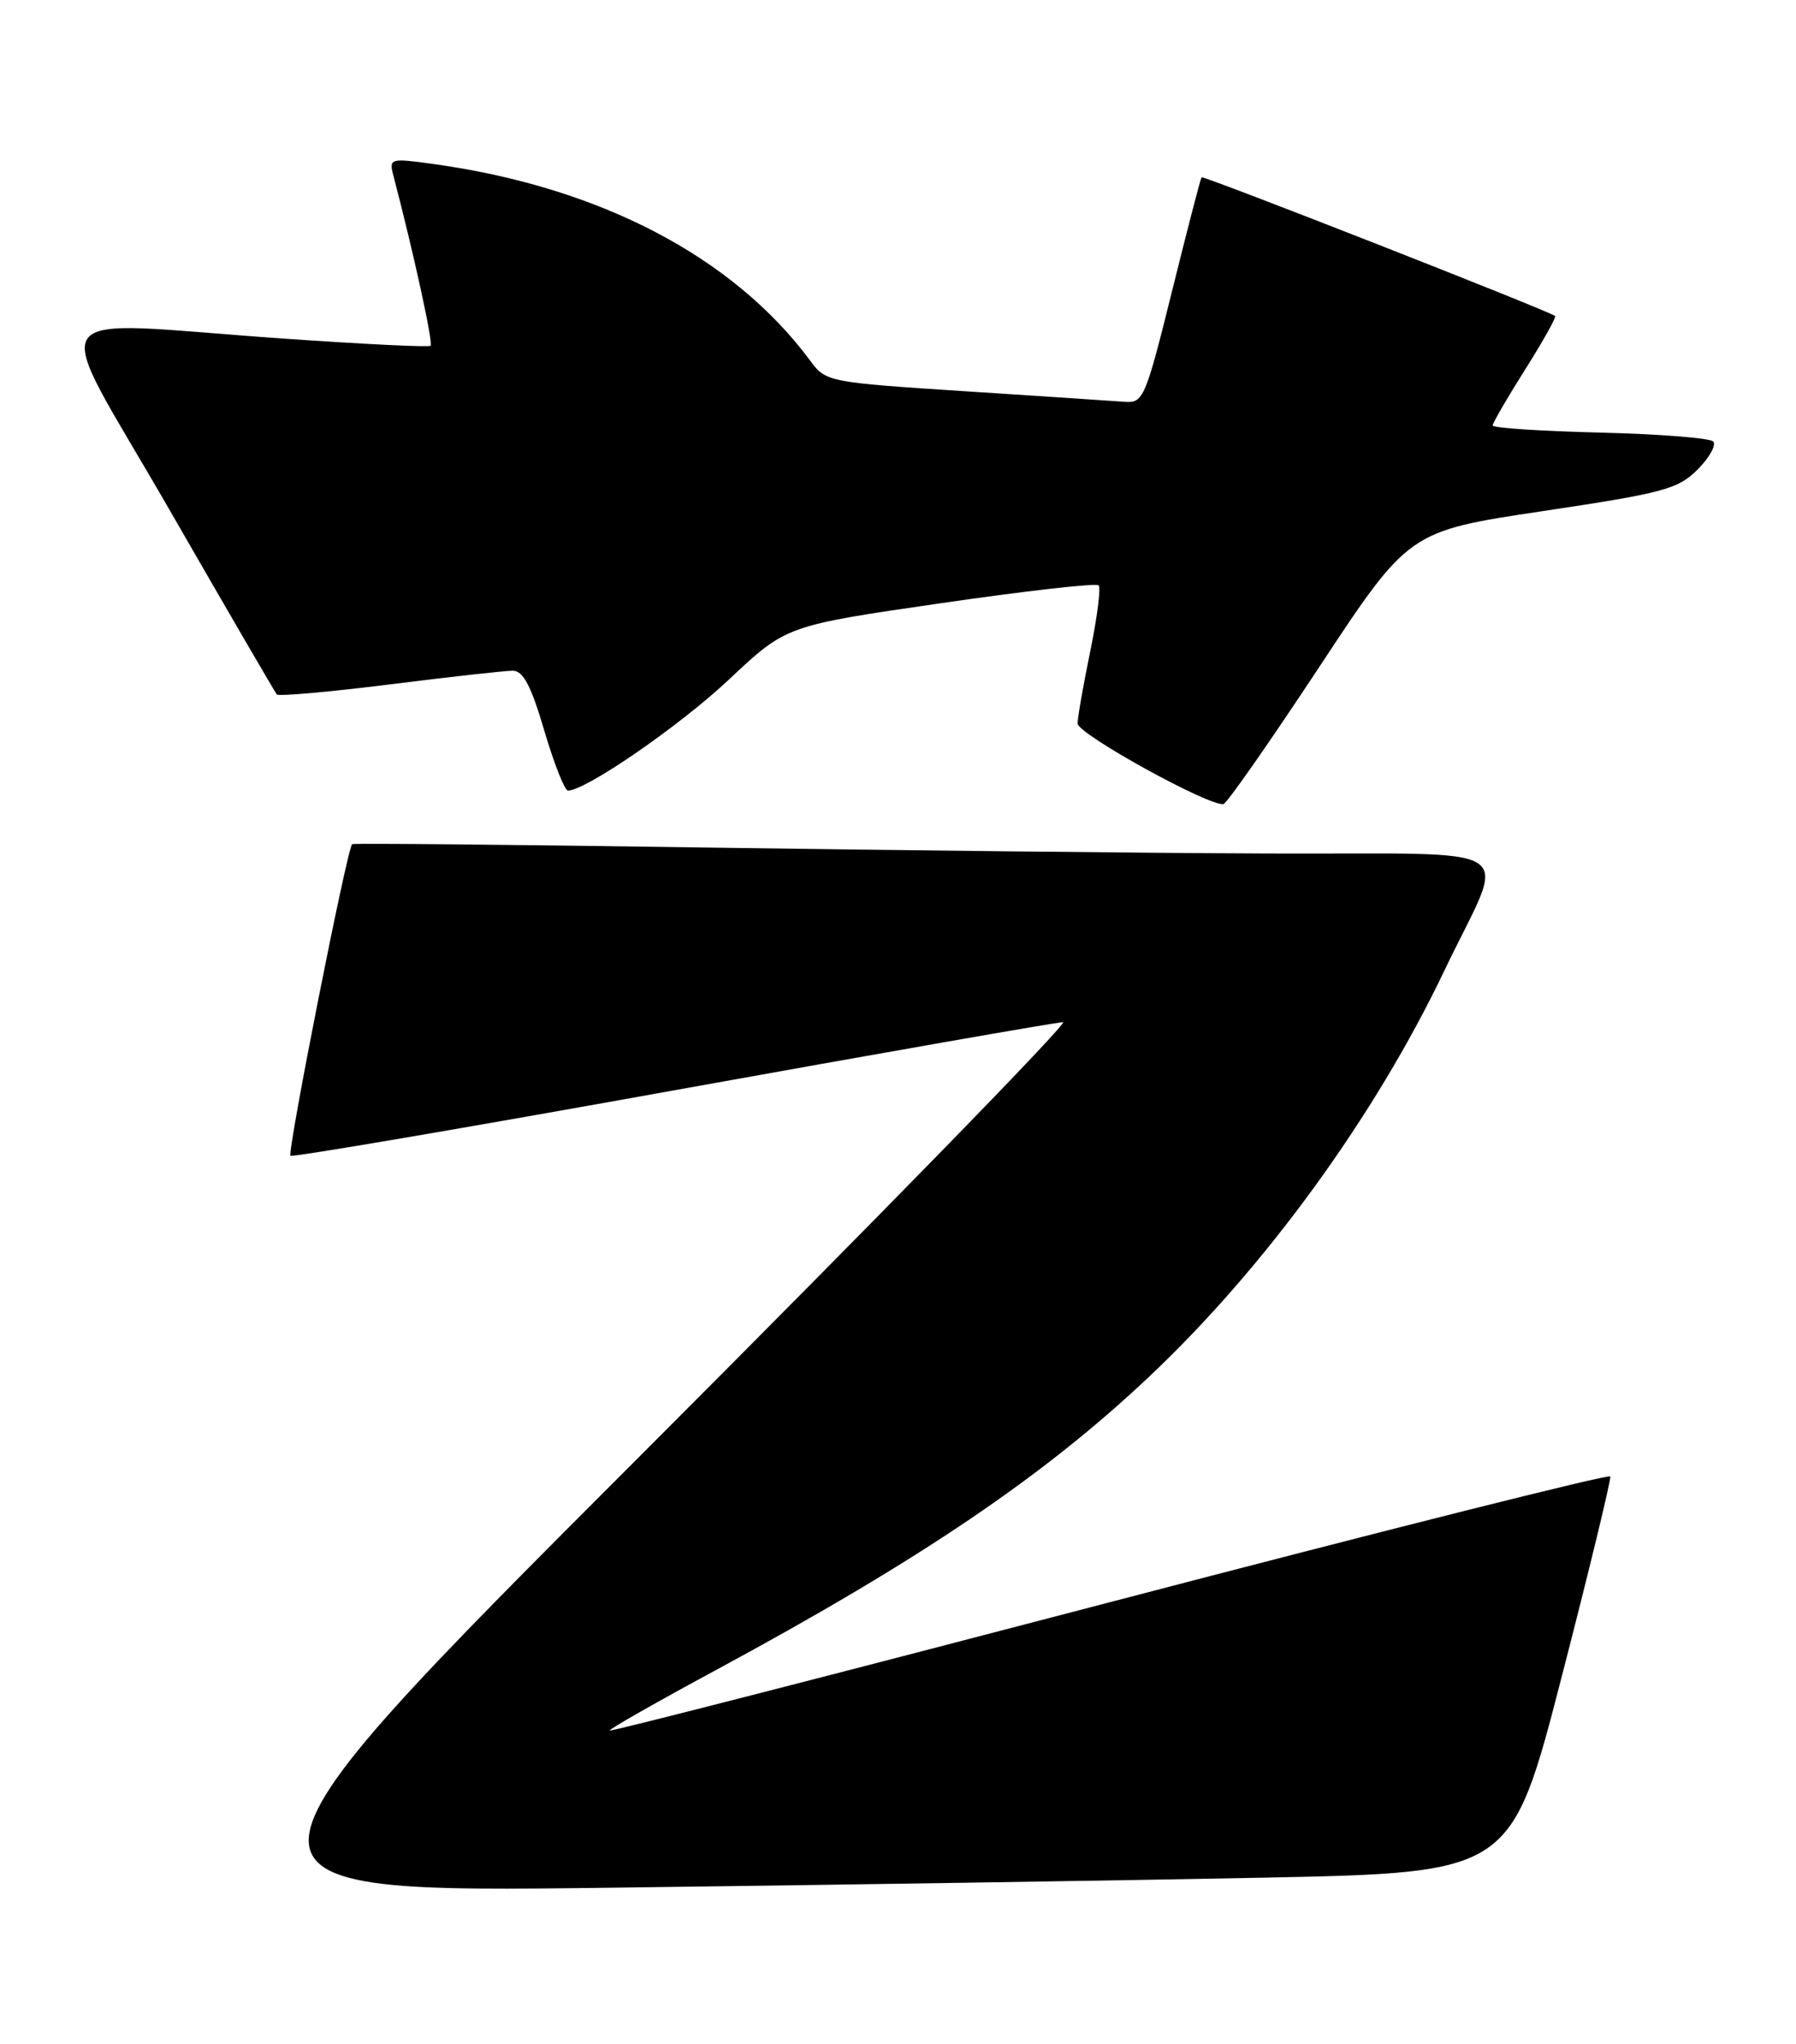 <?xml version="1.0" encoding="UTF-8" standalone="no"?>
<!DOCTYPE svg PUBLIC "-//W3C//DTD SVG 1.1//EN" "http://www.w3.org/Graphics/SVG/1.1/DTD/svg11.dtd" >
<svg xmlns="http://www.w3.org/2000/svg" xmlns:xlink="http://www.w3.org/1999/xlink" version="1.1" viewBox="0 0 225 256">
 <g >
 <path fill="currentColor"
d=" M 158.40 235.13 C 189.31 234.50 189.31 234.50 195.64 210.00 C 199.12 196.53 201.86 185.23 201.73 184.89 C 201.61 184.55 173.41 191.64 139.07 200.63 C 104.73 209.62 76.52 216.86 76.38 216.71 C 76.24 216.57 82.28 213.13 89.81 209.07 C 115.41 195.25 130.77 184.84 143.96 172.40 C 158.52 158.67 172.24 139.79 180.97 121.50 C 188.79 105.12 191.67 107.02 158.82 106.88 C 143.24 106.82 111.15 106.47 87.50 106.12 C 63.85 105.77 44.33 105.58 44.12 105.71 C 43.52 106.06 35.96 144.29 36.39 144.73 C 36.61 144.94 58.18 141.27 84.32 136.56 C 110.47 131.85 132.45 128.00 133.18 128.00 C 133.90 128.00 109.97 152.53 80.00 182.51 C 25.50 237.02 25.50 237.02 76.50 236.39 C 104.55 236.04 141.41 235.47 158.40 235.13 Z  M 165.29 83.50 C 176.50 66.52 176.50 66.52 193.24 64.01 C 208.46 61.73 210.23 61.25 212.69 58.78 C 214.18 57.28 215.04 55.71 214.62 55.28 C 214.19 54.85 207.80 54.35 200.42 54.17 C 193.04 53.99 187.00 53.59 187.00 53.28 C 187.00 52.97 188.83 49.81 191.07 46.27 C 193.31 42.72 195.00 39.70 194.82 39.57 C 193.93 38.88 150.73 21.95 150.53 22.20 C 150.40 22.37 148.73 28.80 146.82 36.50 C 143.51 49.84 143.23 50.49 140.92 50.32 C 139.59 50.22 130.62 49.62 121.00 49.00 C 103.75 47.88 103.47 47.83 101.51 45.18 C 91.83 32.11 75.01 23.36 54.10 20.51 C 48.94 19.80 48.73 19.86 49.26 21.90 C 51.84 31.75 54.30 43.02 53.94 43.30 C 53.70 43.50 45.40 43.09 35.50 42.40 C 4.24 40.22 6.06 37.50 21.18 63.75 C 28.38 76.26 34.46 86.71 34.68 86.96 C 34.91 87.22 41.26 86.65 48.80 85.71 C 56.33 84.76 63.28 83.99 64.24 83.99 C 65.55 84.00 66.54 85.88 68.19 91.50 C 69.41 95.62 70.74 99.00 71.15 99.00 C 73.40 99.00 85.20 90.86 91.37 85.05 C 98.50 78.35 98.50 78.35 117.79 75.55 C 128.40 74.01 137.33 72.99 137.63 73.30 C 137.93 73.60 137.46 77.30 136.59 81.53 C 135.72 85.76 135.00 89.84 135.00 90.60 C 135.00 91.92 151.67 101.11 153.29 100.68 C 153.73 100.57 159.13 92.83 165.29 83.50 Z "/>
</g>
</svg>